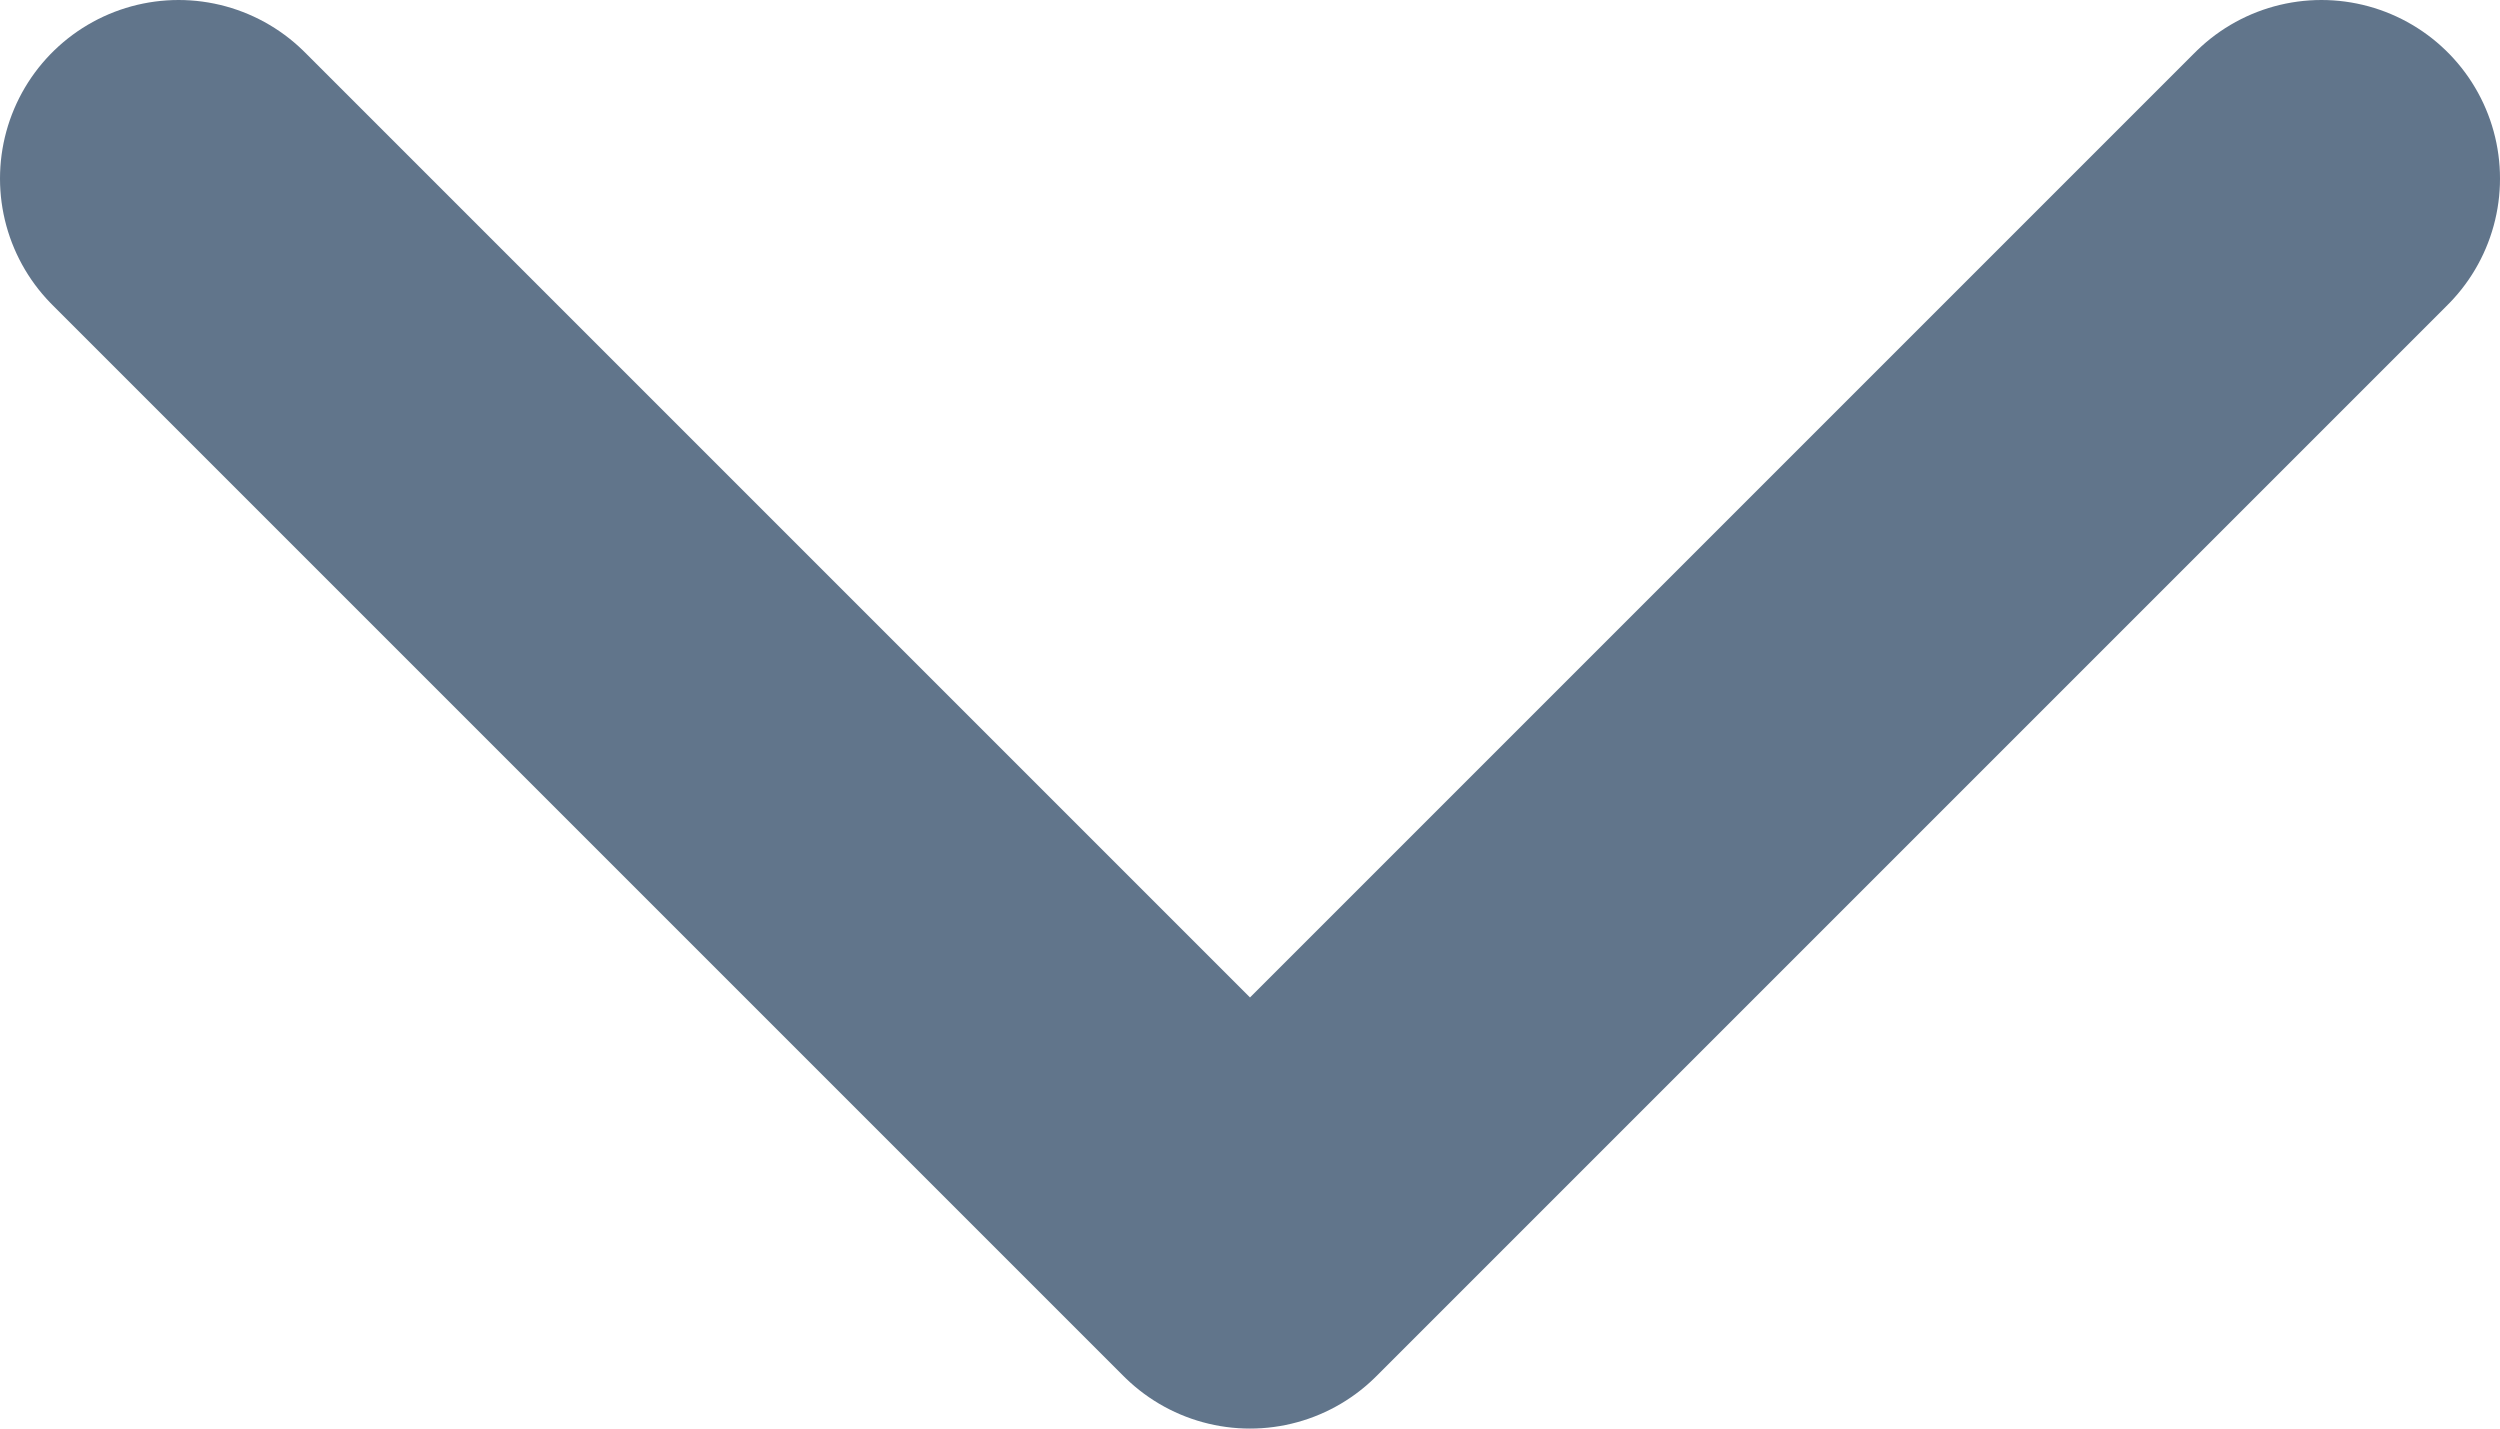 <svg width="14" height="8" viewBox="0 0 14 8" fill="none" xmlns="http://www.w3.org/2000/svg">
<path d="M13 1L7 7L1 1" stroke="#61758B" stroke-width="2" stroke-linecap="round" stroke-linejoin="round"/>
</svg>
